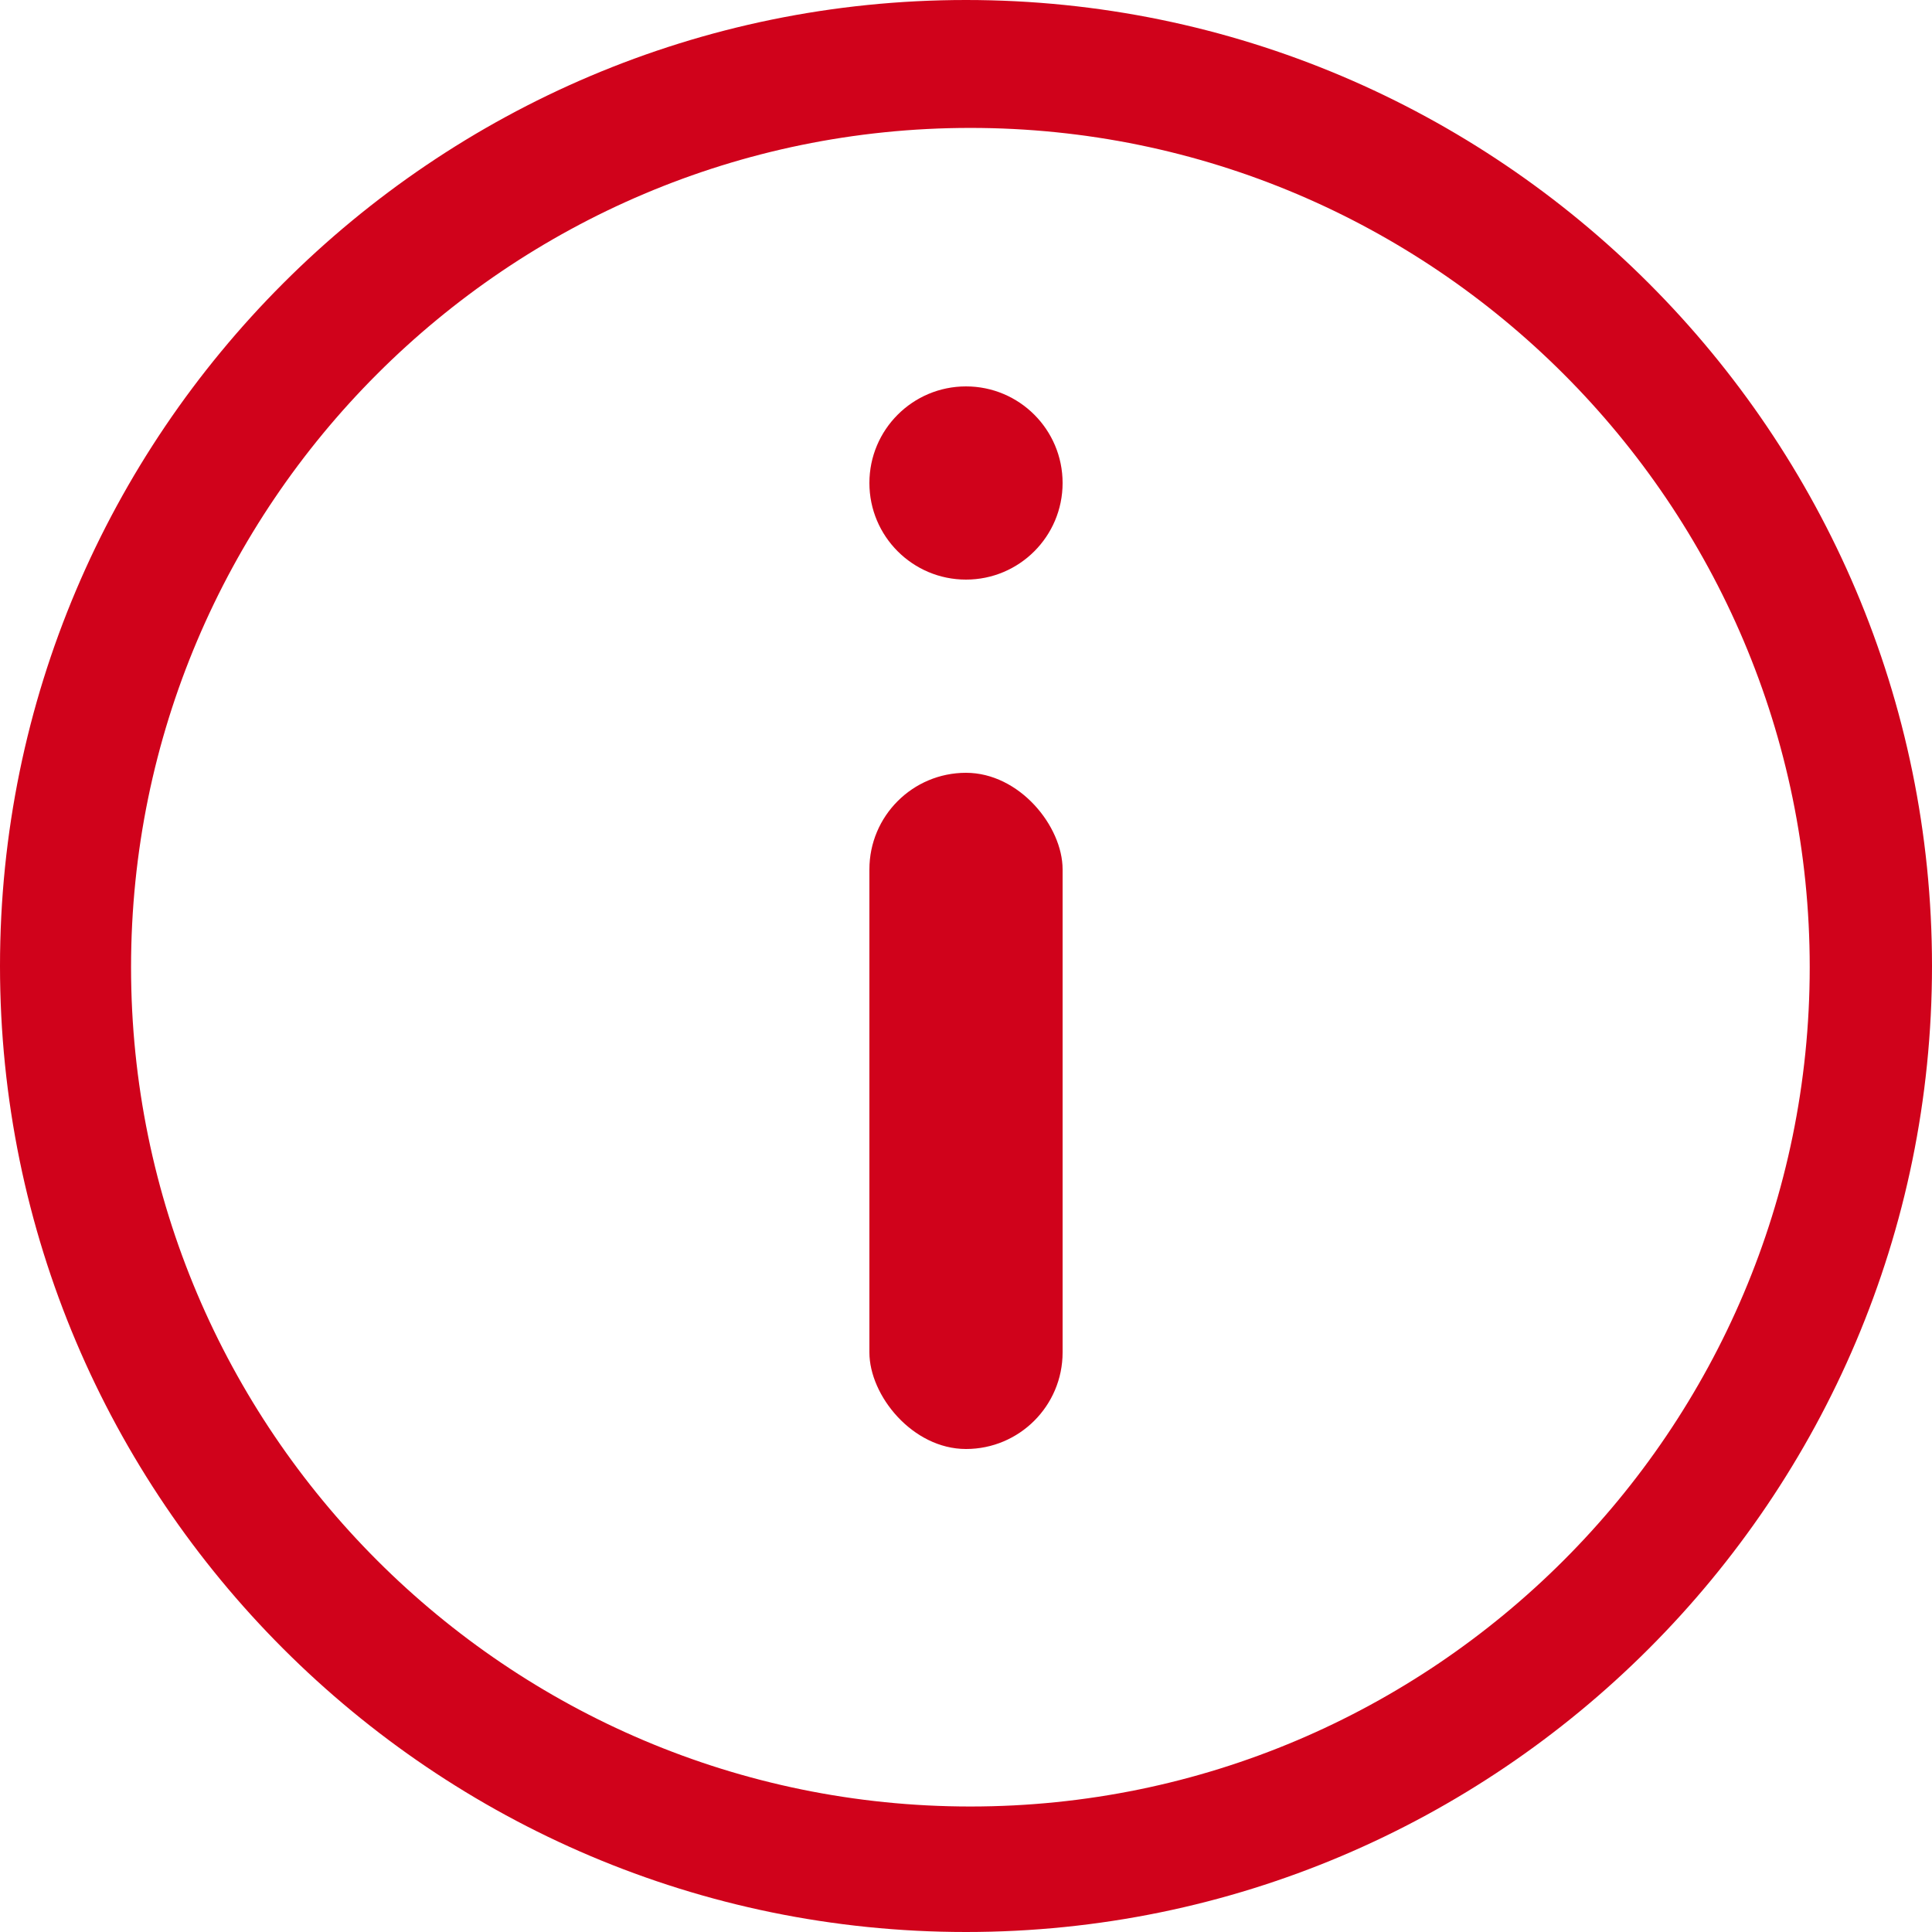 <svg viewBox="0 0 24 24" id="circle-info-red" xmlns="http://www.w3.org/2000/svg"><defs><path d="M12 0c6.617 0 12 5.383 12 12s-5.383 12-12 12S0 18.617 0 12 5.383 0 12 0zm.054 22.441c5.75 0 10.427-4.677 10.427-10.426 0-5.749-4.677-10.426-10.427-10.426-5.749 0-10.426 4.677-10.426 10.426 0 5.749 4.677 10.426 10.426 10.426z" id="cia"/></defs><g fill="#d0021b" fill-rule="evenodd"><rect x="10.8" y="9.6" width="2.4" height="8.4" rx="1.2"/><circle cx="12" cy="6" r="1.2"/><use xmlns:xlink="http://www.w3.org/1999/xlink" xlink:href="#cia"/></g></svg>